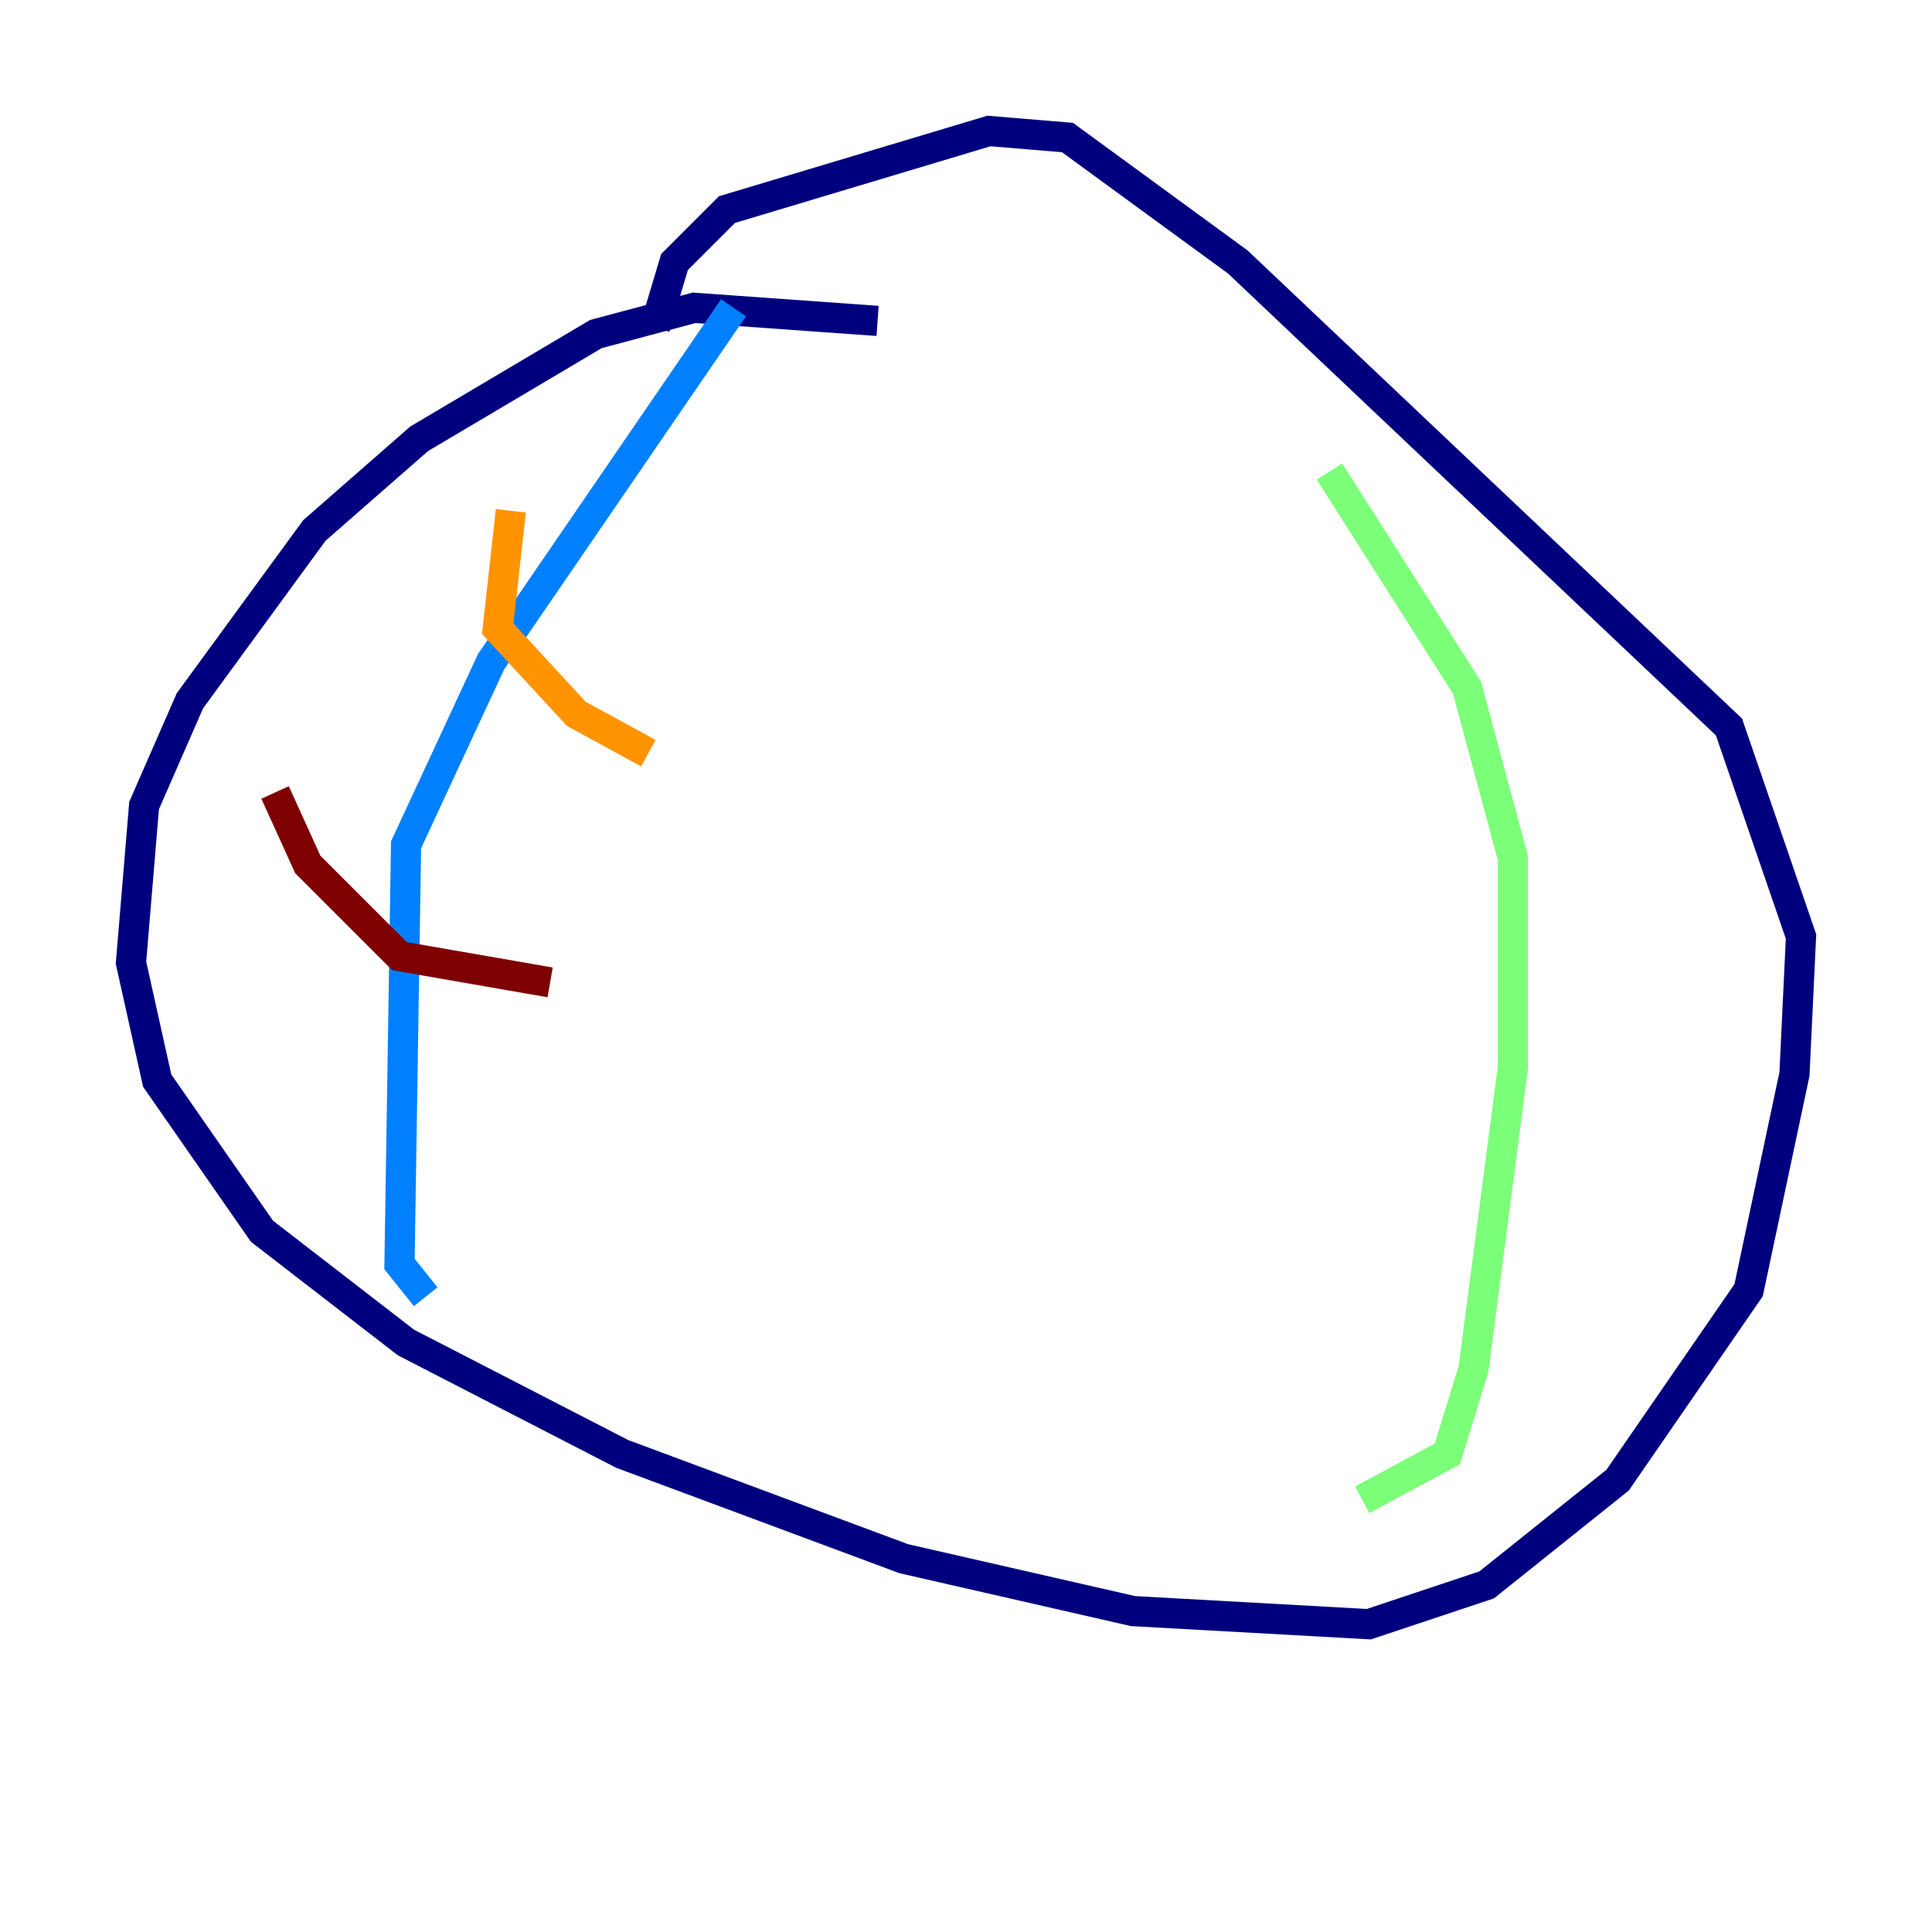 <?xml version="1.0" encoding="utf-8" ?>
<svg baseProfile="tiny" height="128" version="1.2" viewBox="0,0,128,128" width="128" xmlns="http://www.w3.org/2000/svg" xmlns:ev="http://www.w3.org/2001/xml-events" xmlns:xlink="http://www.w3.org/1999/xlink"><defs /><polyline fill="none" points="58.142,21.261 45.993,20.393 39.485,22.129 27.77,29.071 20.827,35.146 12.583,46.427 9.546,53.37 8.678,63.783 10.414,71.593 17.356,81.573 26.902,88.949 41.22,96.325 59.878,103.268 75.064,106.739 90.685,107.607 98.495,105.003 107.173,98.061 115.851,85.478 118.888,71.159 119.322,62.047 114.549,48.163 82.007,17.356 70.725,9.112 65.519,8.678 48.163,13.885 44.691,17.356 43.39,21.695" stroke="#00007f" stroke-width="2" /><polyline fill="none" points="48.597,20.393 32.542,43.824 26.902,55.973 26.468,83.742 28.203,85.912" stroke="#0080ff" stroke-width="2" /><polyline fill="none" points="88.081,31.241 97.193,45.559 100.231,56.841 100.231,70.725 97.627,90.685 95.891,96.325 90.251,99.363" stroke="#7cff79" stroke-width="2" /><polyline fill="none" points="33.844,33.844 32.976,41.654 38.183,47.295 42.956,49.898" stroke="#ff9400" stroke-width="2" /><polyline fill="none" points="18.224,52.502 20.393,57.275 26.468,63.349 36.447,65.085" stroke="#7f0000" stroke-width="2" /></svg>